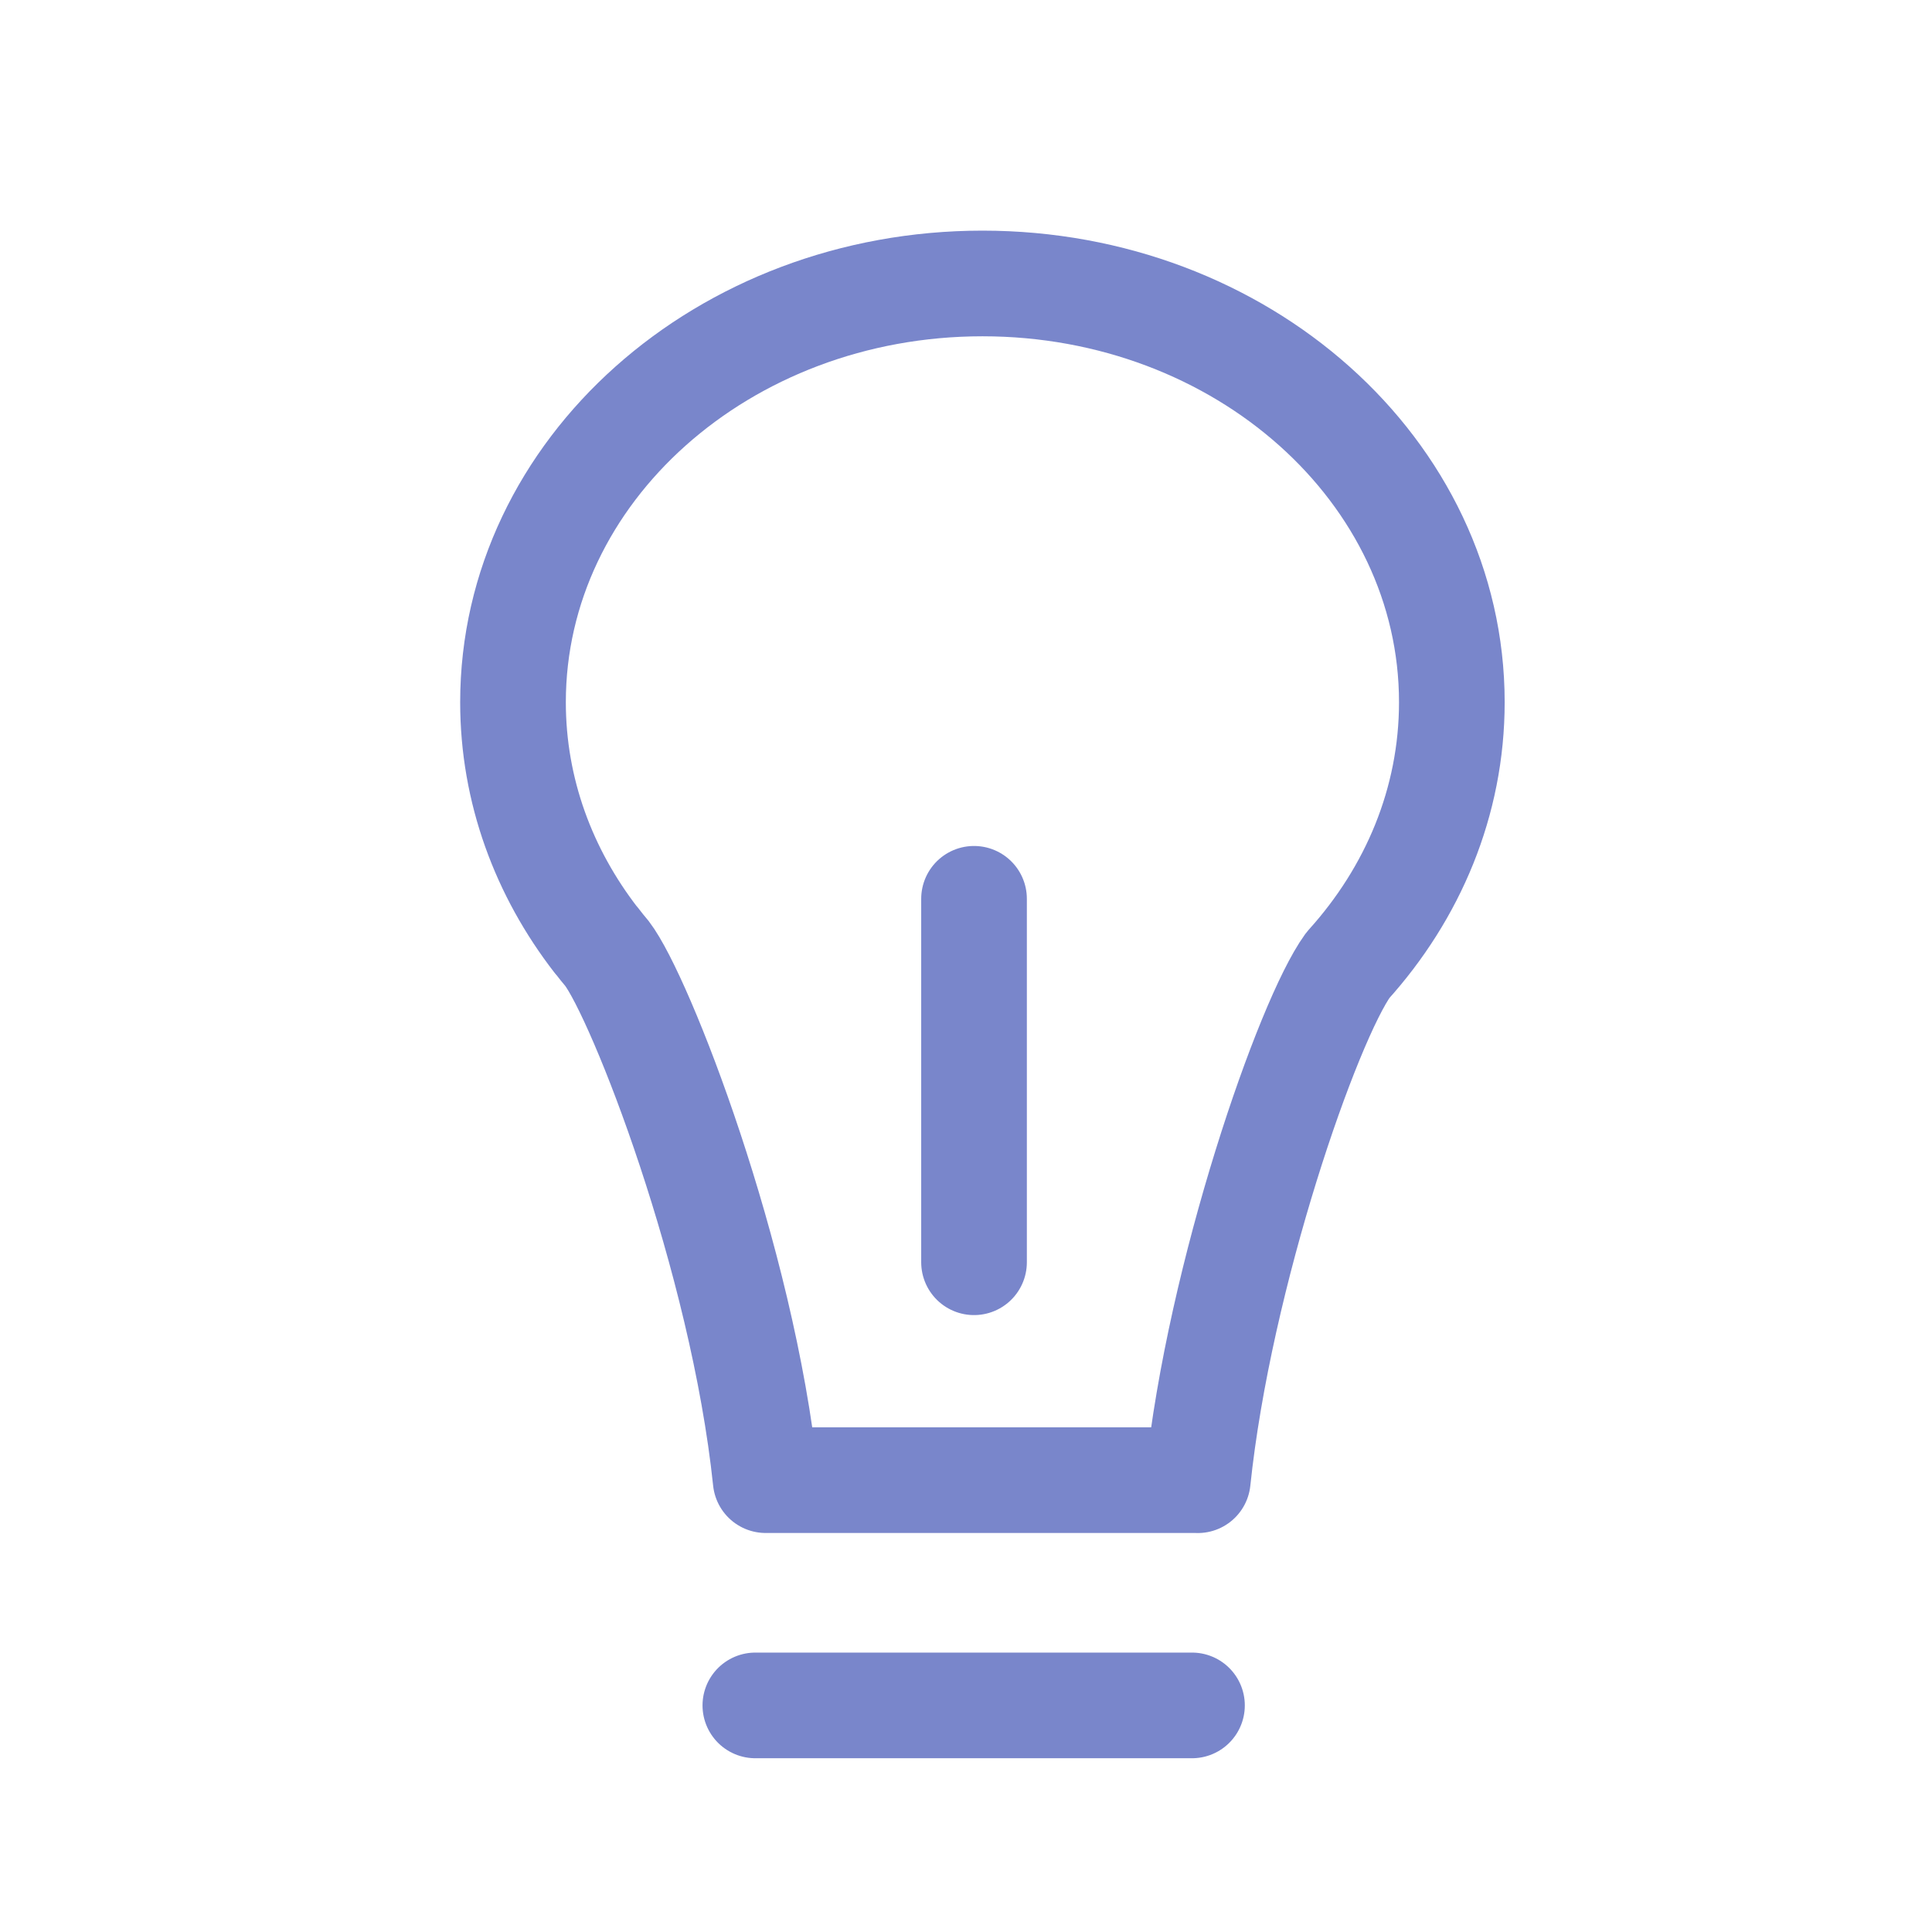 <?xml version="1.0" encoding="utf-8"?>
<!-- Generator: Adobe Illustrator 16.0.0, SVG Export Plug-In . SVG Version: 6.00 Build 0)  -->
<!DOCTYPE svg PUBLIC "-//W3C//DTD SVG 1.1//EN" "http://www.w3.org/Graphics/SVG/1.1/DTD/svg11.dtd">
<svg version="1.1" id="Ebene_1" xmlns="http://www.w3.org/2000/svg" xmlns:xlink="http://www.w3.org/1999/xlink" x="0px" y="0px"
	 width="32px" height="32px" viewBox="0 0 32 32" enable-background="new 0 0 32 32" xml:space="preserve">
<g>
	
		<path fill="none" stroke="#7986CB" stroke-width="1.75" stroke-linecap="round" stroke-linejoin="round" stroke-miterlimit="10" d="
		M19.839,24.517c0.356-3.41,1.827-7.623,2.487-8.531c1.076-1.191,1.721-2.706,1.721-4.355c0-3.831-3.479-6.936-7.774-6.936
		c-4.293,0-7.776,3.104-7.776,6.936c0,1.465,0.511,2.824,1.378,3.943l0,0c0,0,0.003,0.003,0.01,0.009
		c0.054,0.071,0.109,0.14,0.167,0.208c0.553,0.719,2.243,5.034,2.63,8.725H19.839z"/>
	
		<line fill="none" stroke="#7986CB" stroke-width="1.75" stroke-linecap="round" stroke-linejoin="round" stroke-miterlimit="10" x1="16.133" y1="14.887" x2="16.133" y2="20.907"/>
	
		<line fill="none" stroke="#7986CB" stroke-width="1.75" stroke-linecap="round" stroke-linejoin="round" stroke-miterlimit="10" x1="12.511" y1="28.247" x2="19.743" y2="28.247"/>
</g>
</svg>

